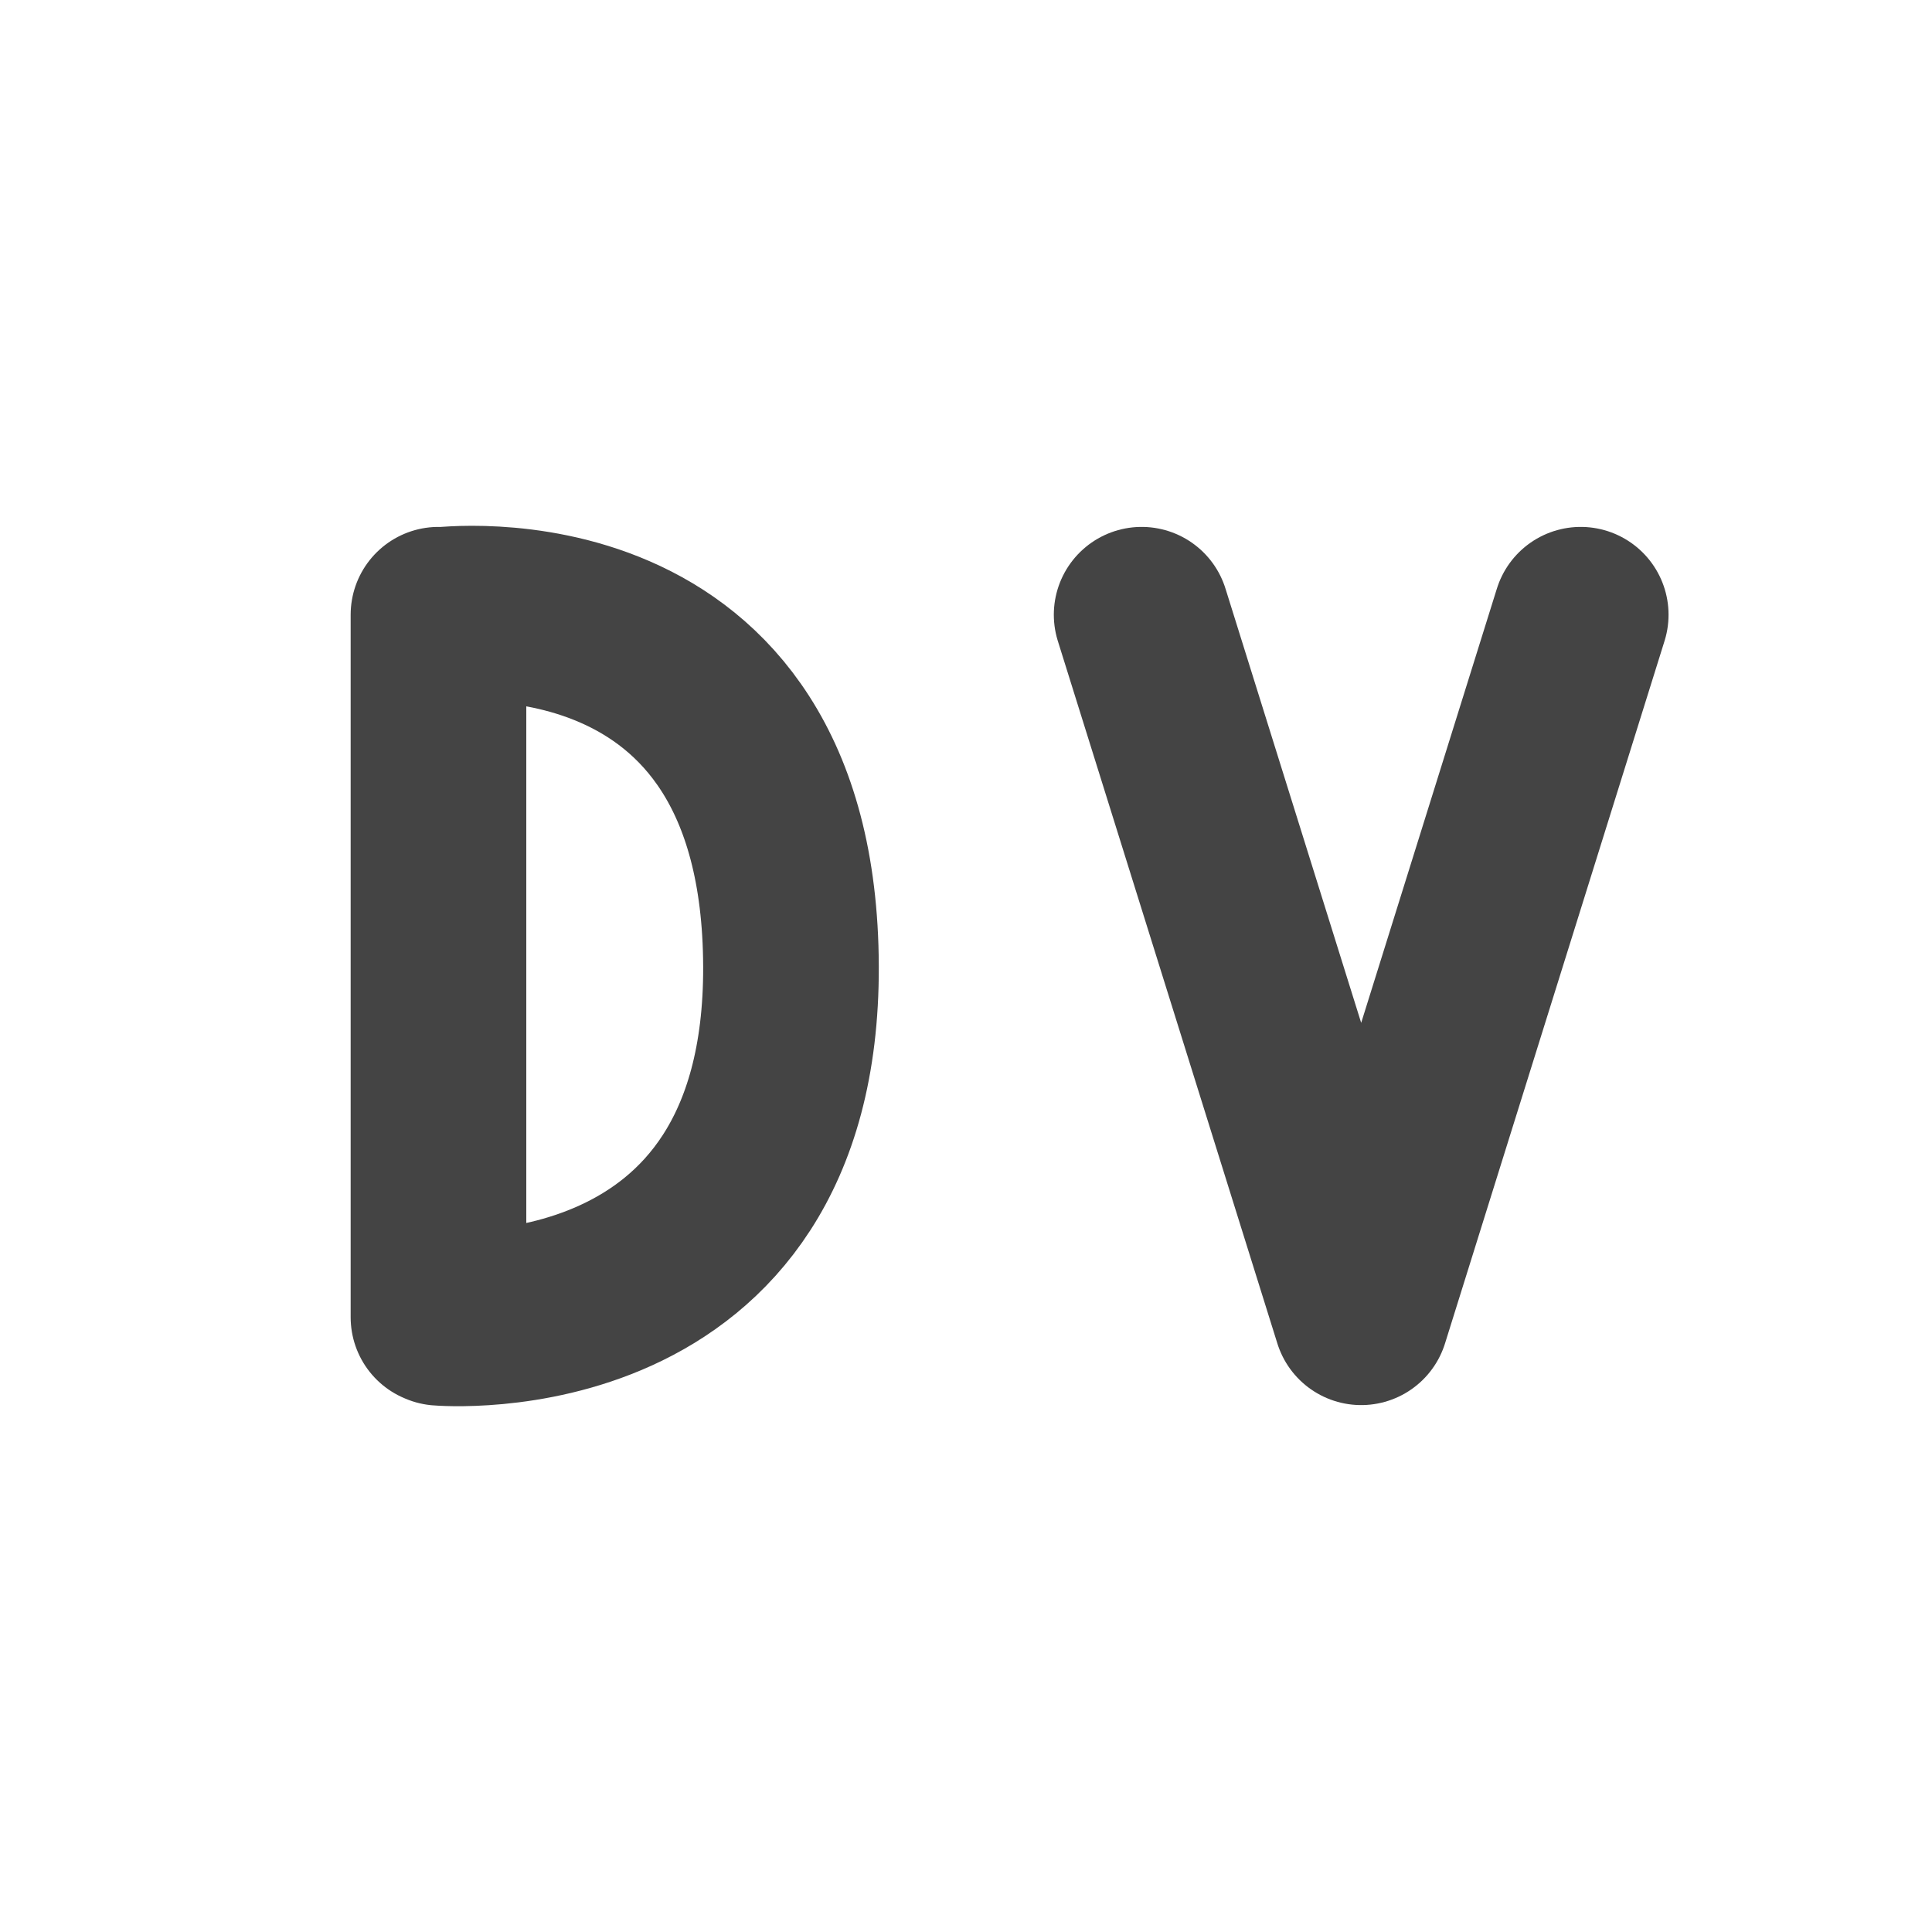 <svg height="22" width="22" xmlns="http://www.w3.org/2000/svg">
  <path d="m0 0h22v22h-22z" opacity="0"/>
  <g fill="none" stroke="#444" stroke-linecap="round" stroke-width="2">
    <path d="m5.007 15.006s4.014.35 4-4c-.014-4.525-4-4-4-4m-.014 7.994v-8" stroke-linejoin="bevel"/>
    <path d="m18 7-2.5 8-2.5-8" stroke-linejoin="round"/>
  </g>
</svg>
